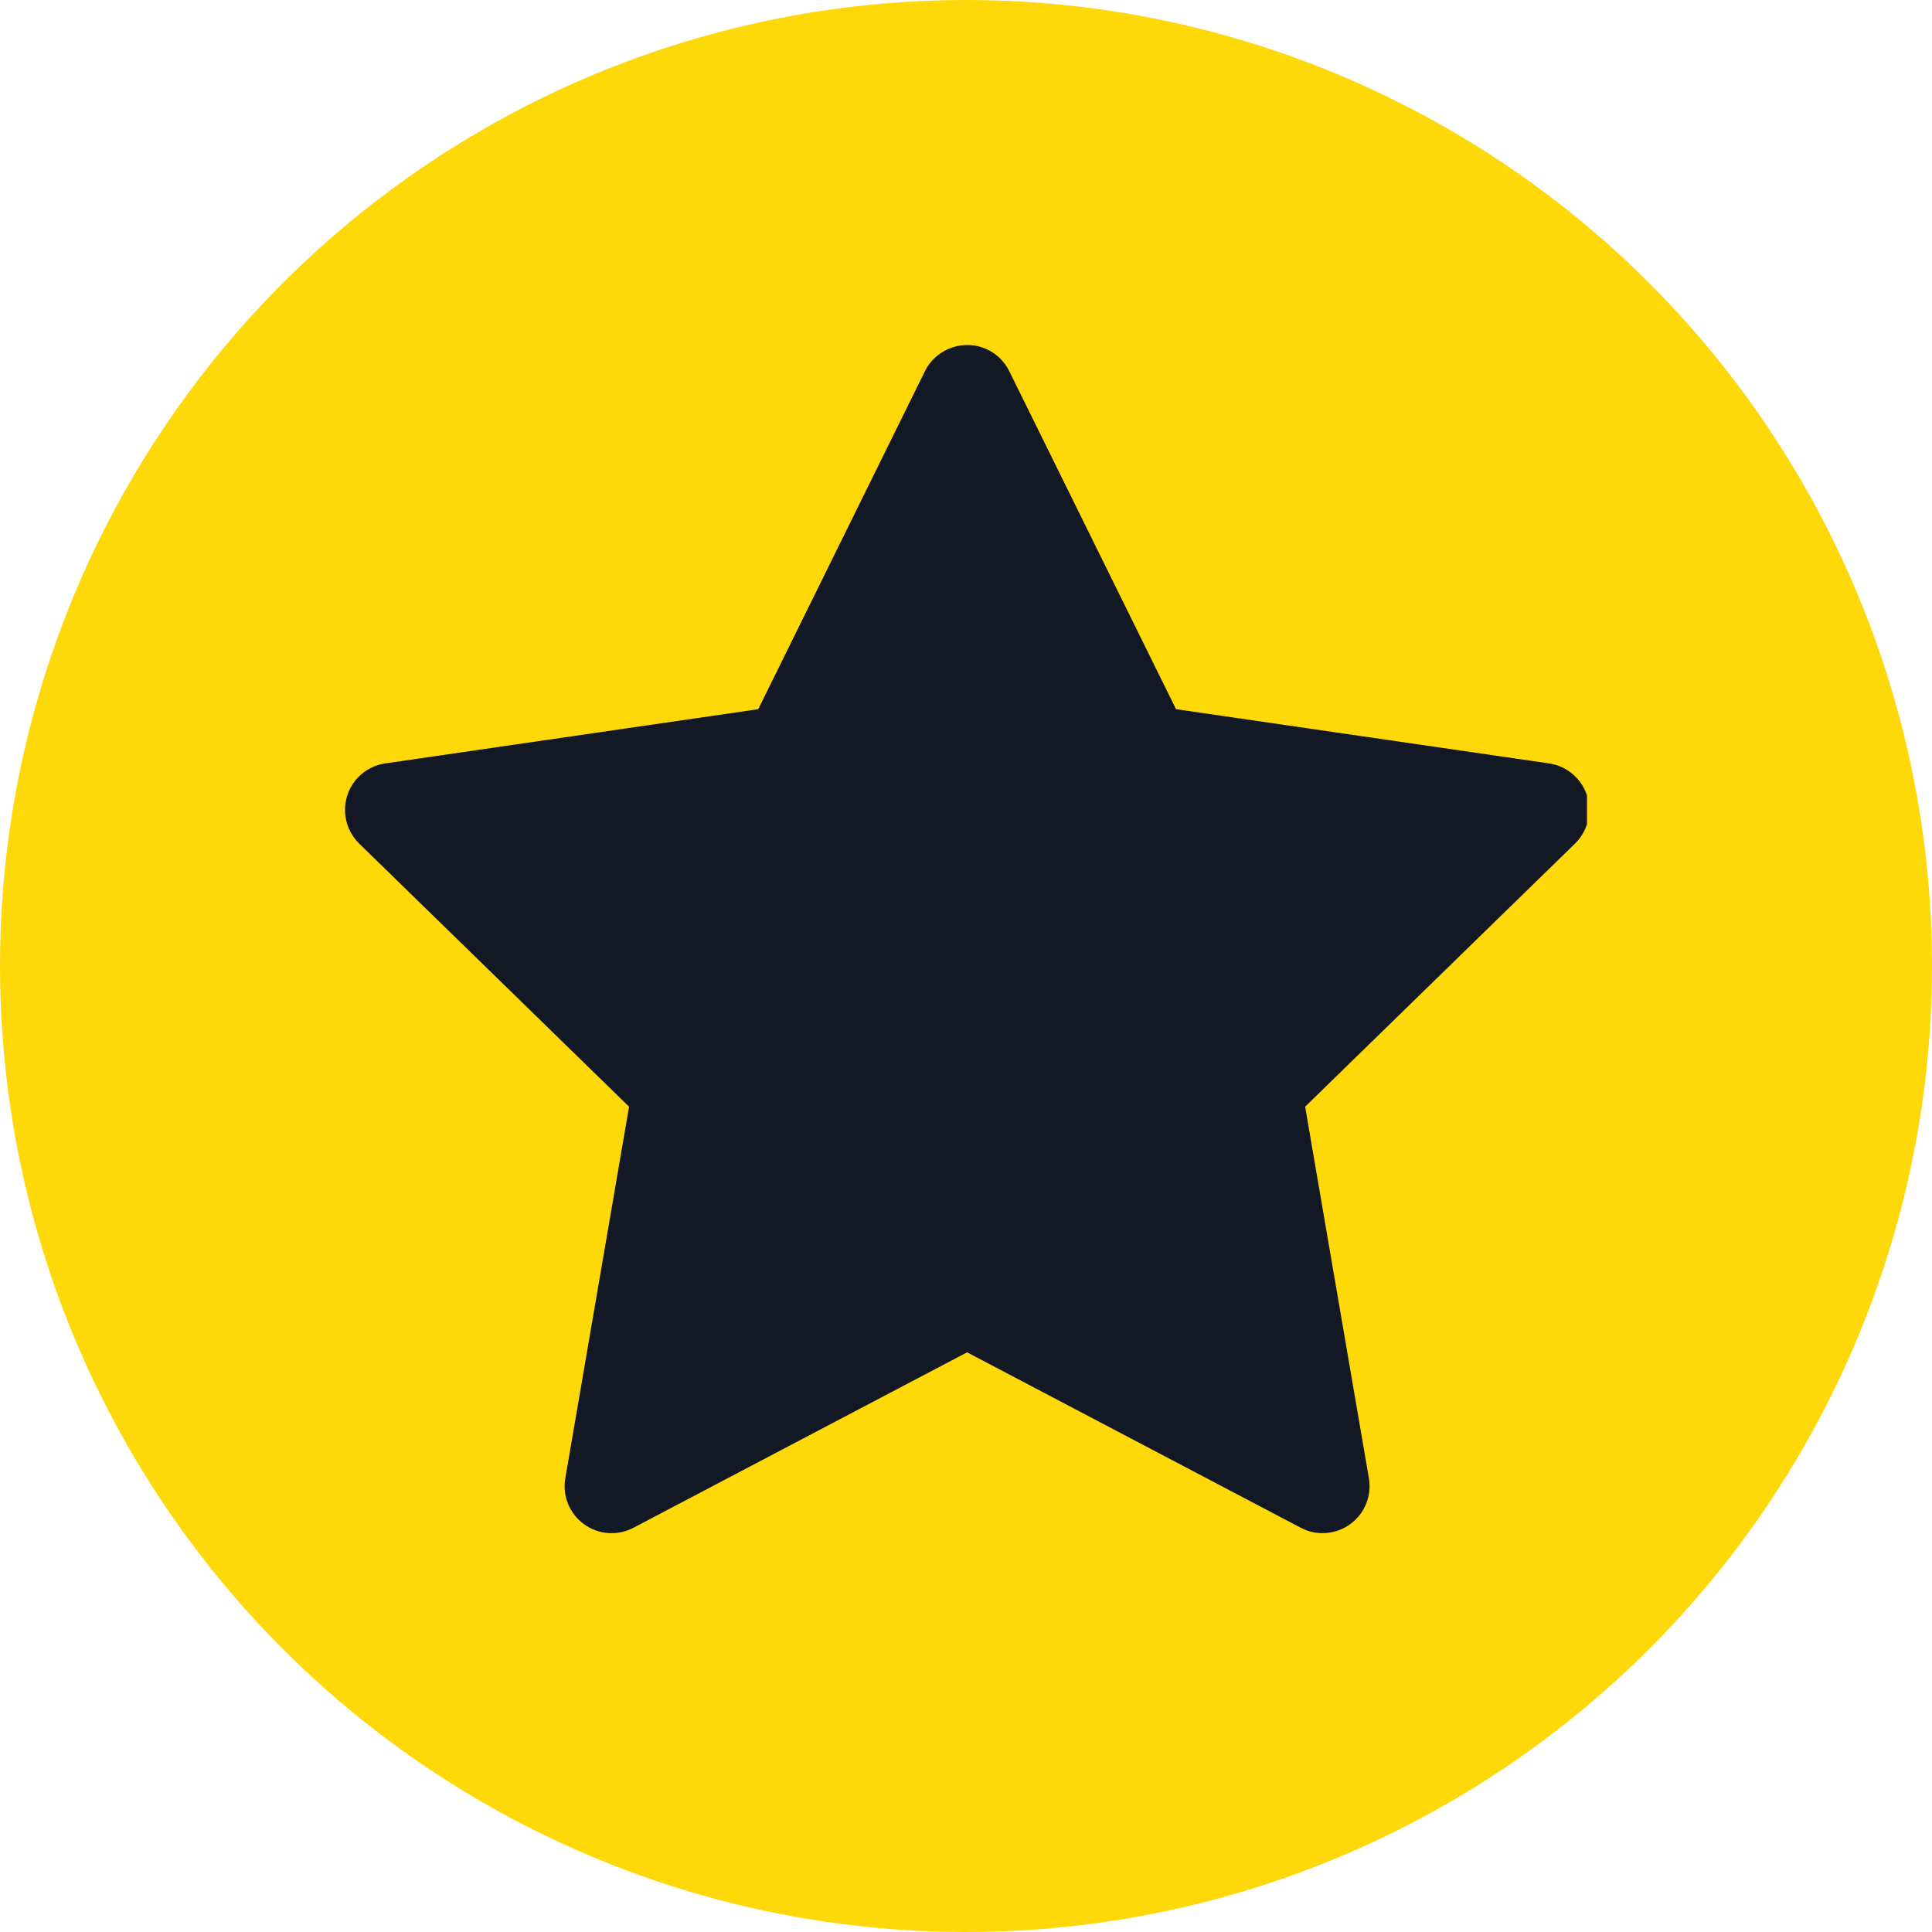<svg width="28" height="28" viewBox="0 0 28 28" fill="none" xmlns="http://www.w3.org/2000/svg">
<circle cx="14" cy="14" r="14" fill="#FFD809"/>
<g clip-path="url(#clip0_454_2032)">
<path d="M22.45 11.064L17.044 10.278L14.627 5.379C14.561 5.245 14.453 5.136 14.319 5.07C13.982 4.904 13.573 5.043 13.405 5.379L10.989 10.278L5.583 11.064C5.434 11.085 5.298 11.155 5.193 11.262C5.067 11.391 4.998 11.566 5 11.746C5.002 11.927 5.077 12.1 5.206 12.226L9.117 16.039L8.193 21.424C8.171 21.549 8.185 21.678 8.233 21.796C8.281 21.913 8.361 22.015 8.464 22.09C8.567 22.165 8.688 22.209 8.815 22.218C8.942 22.227 9.069 22.201 9.181 22.141L14.016 19.599L18.851 22.141C18.983 22.212 19.137 22.235 19.284 22.209C19.654 22.146 19.903 21.794 19.839 21.424L18.915 16.039L22.826 12.226C22.933 12.122 23.003 11.986 23.024 11.836C23.082 11.464 22.822 11.119 22.45 11.064Z" fill="#121925"/>
</g>
<defs>
<clipPath id="clip0_454_2032">
<rect width="18" height="18" fill="white" transform="translate(5 5)"/>
</clipPath>
</defs>
</svg>
